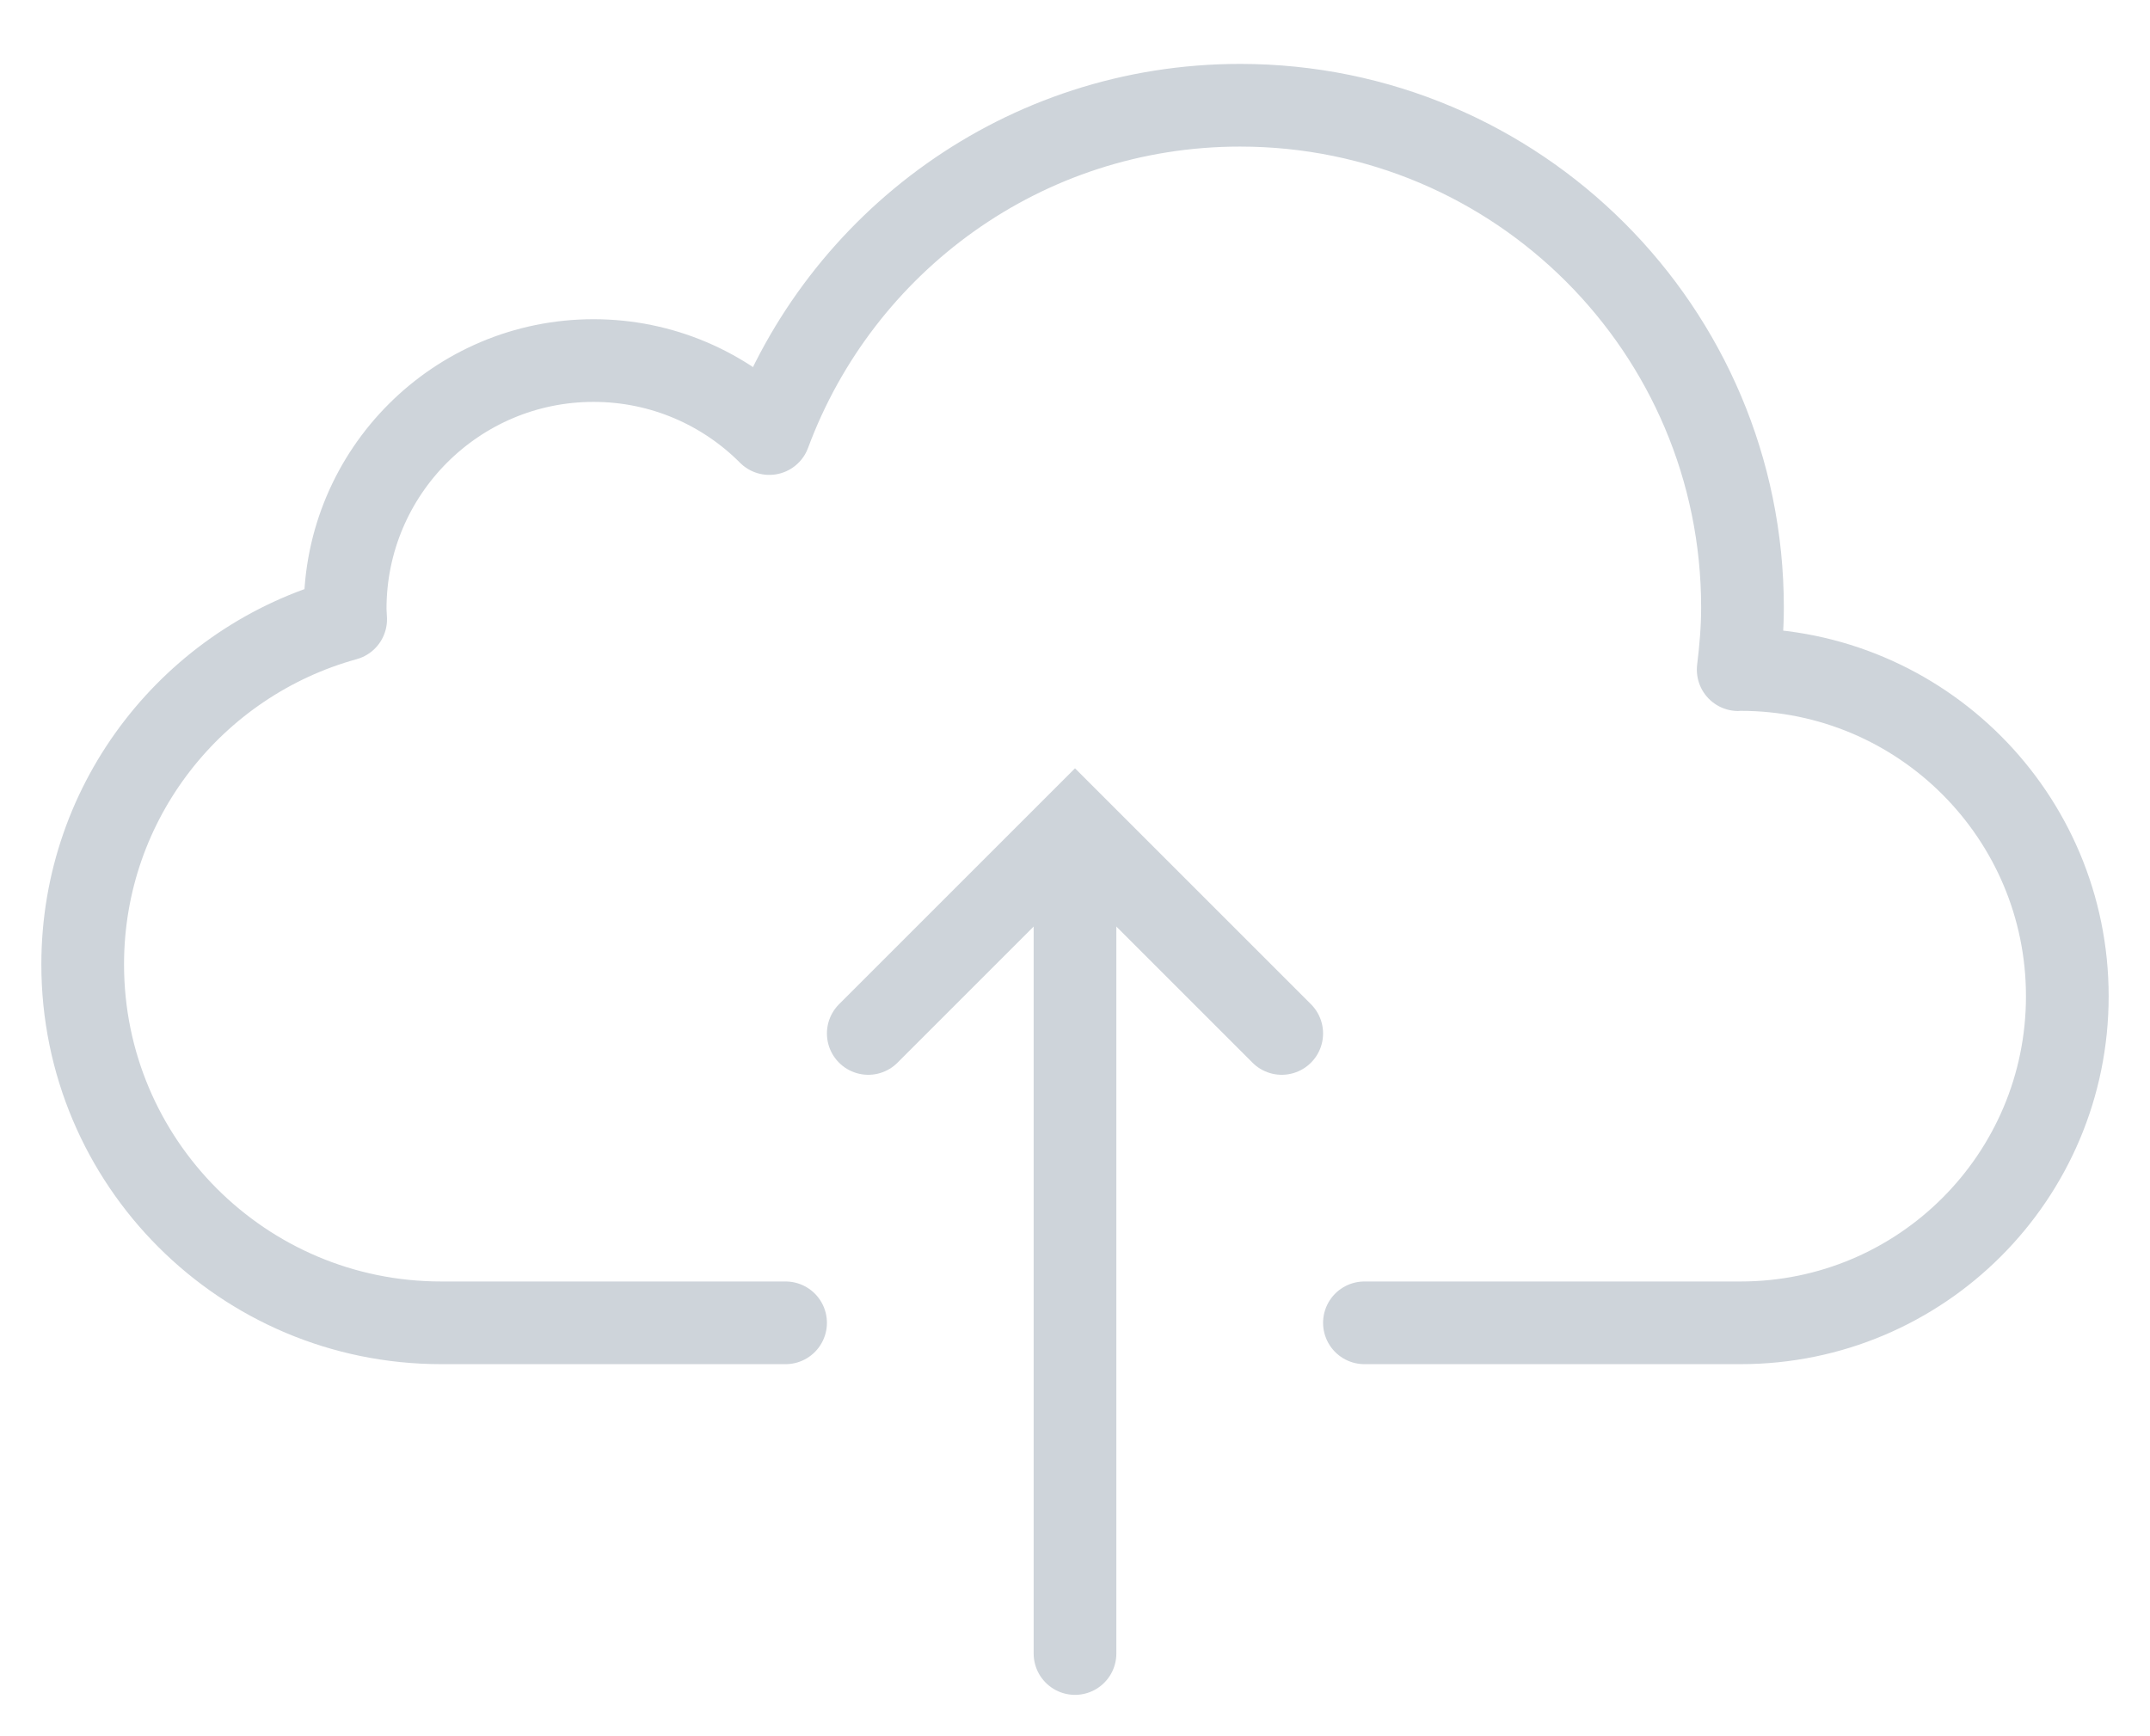 <?xml version="1.0" encoding="UTF-8"?>
<svg width="26px" height="21px" viewBox="0 0 26 21" version="1.1" xmlns="http://www.w3.org/2000/svg" xmlns:xlink="http://www.w3.org/1999/xlink">
    <!-- Generator: Sketch 44.1 (41455) - http://www.bohemiancoding.com/sketch -->
    <title>Group 4</title>
    <desc>Created with Sketch.</desc>
    <defs></defs>
    <g id="Finazalizar" stroke="none" stroke-width="1" fill="none" fill-rule="evenodd" stroke-linecap="round">
        <g id="Group-4" transform="translate(1, 1)" stroke="#CED4DA">
            <path d="M15.5,15 C15.5,15 19.656,15 20.049,15 C22.232,15 24,13.232 24,11.05 C24,8.867 22.232,7.098 20.049,7.098 C20.039,7.098 20.03,7.1 20.02,7.1 C20.05,6.853 20.072,6.603 20.072,6.348 C20.072,2.993 17.352,0.273 13.996,0.273 C11.382,0.273 9.161,1.927 8.303,4.244 C7.76,3.699 7.008,3.361 6.178,3.361 C4.519,3.361 3.174,4.707 3.174,6.365 C3.174,6.408 3.179,6.449 3.18,6.491 C1.347,6.997 0,8.672 0,10.665 C0,13.059 1.94,15 4.335,15 C4.748,15 8.5,15 8.5,15" id="Shape" stroke-linejoin="round"></path>
            <polyline id="Shape" points="9.5 11.5 12 9 14.5 11.5"></polyline>
            <path d="M12,19 L12,9.166" id="Shape"></path>
        </g>
    </g>
</svg>
